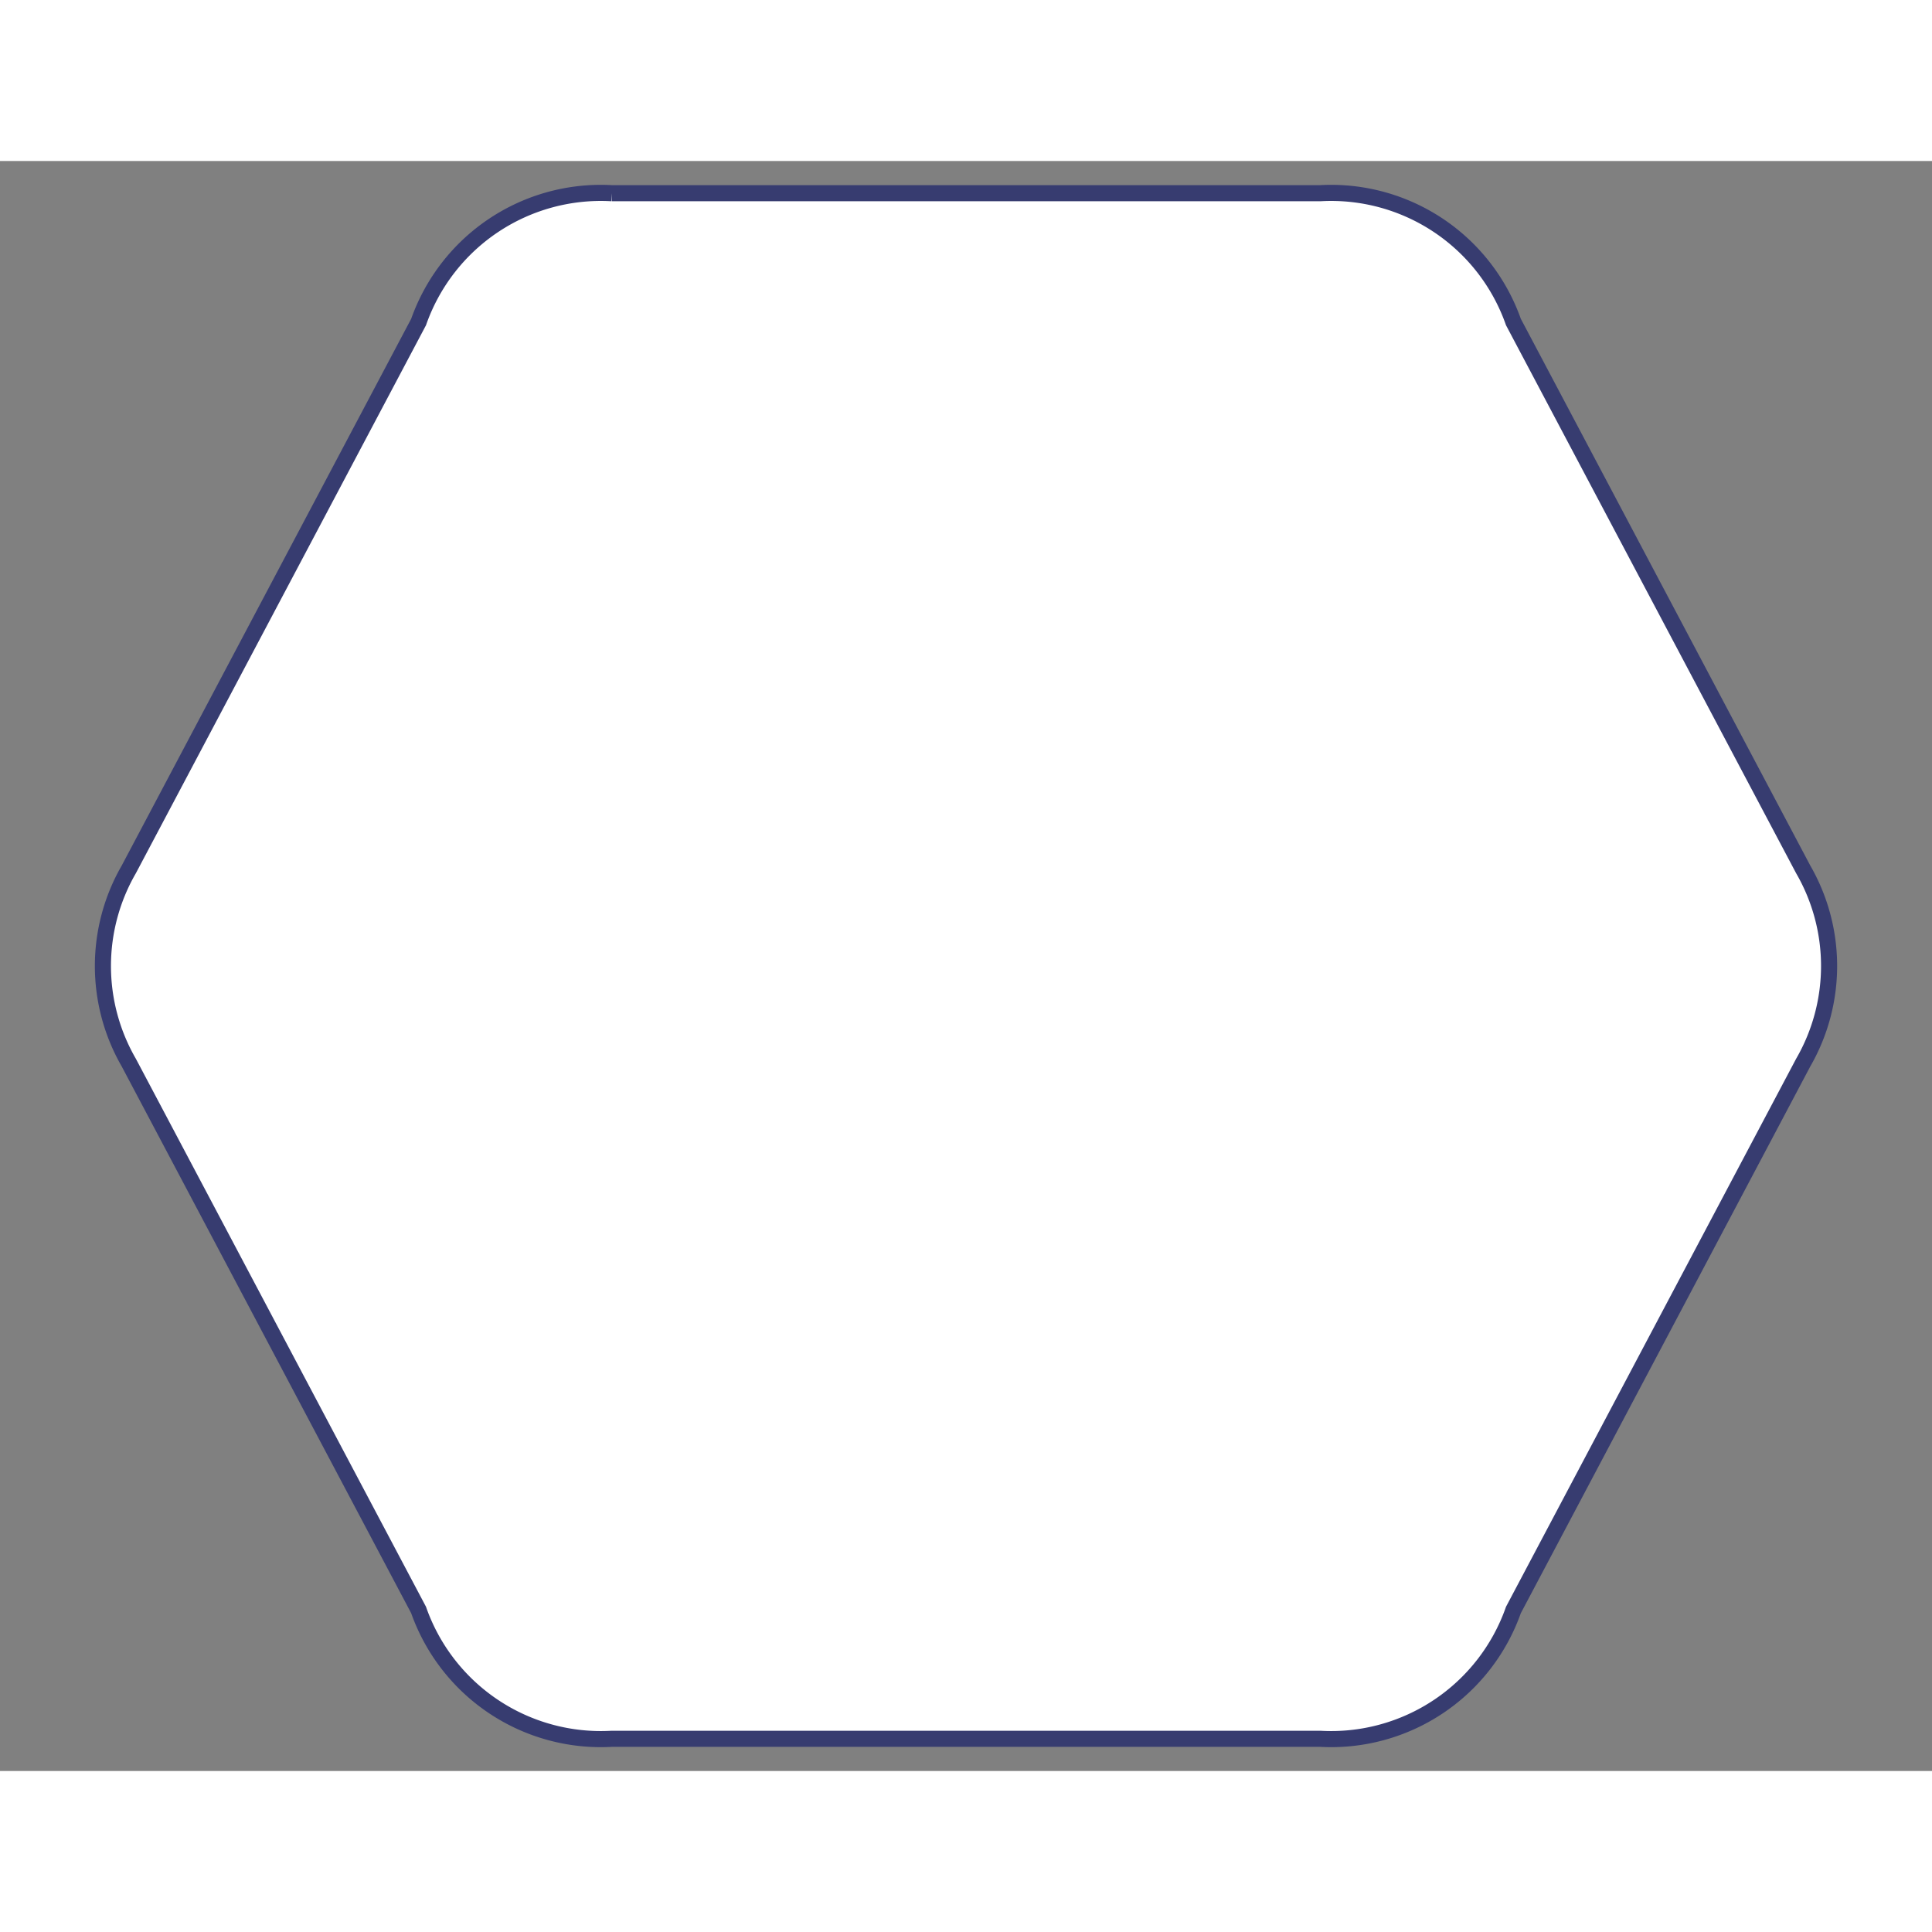 <svg width="240" height="240" viewBox='0 0 120 100' xmlns="http://www.w3.org/2000/svg">
 <rect x="0" y="0" width="120" height="100" fill="#808080" stroke="none"/>
 <g>
  <title>background</title>
    <rect fill-opacity="0" fill="#ffffff" id="canvas_background" height="35" width="42" y="-1" x="-1"/>
 </g>
  <g>
    <path stroke="#373c70" stroke-width="1" fill="#fff" d='M38,2 L82,2 A12,12 0 0,1 94,10 L112,44 A12,12 0 0,1 112,56 L94,90 A12,12 0 0,1 82,98 L38,98 A12,12 0 0,1 26,90 L8,56 A12,12 0 0,1 8,44 L26,10 A12,12 0 0,1 38,2' />
  </g>
</svg>
